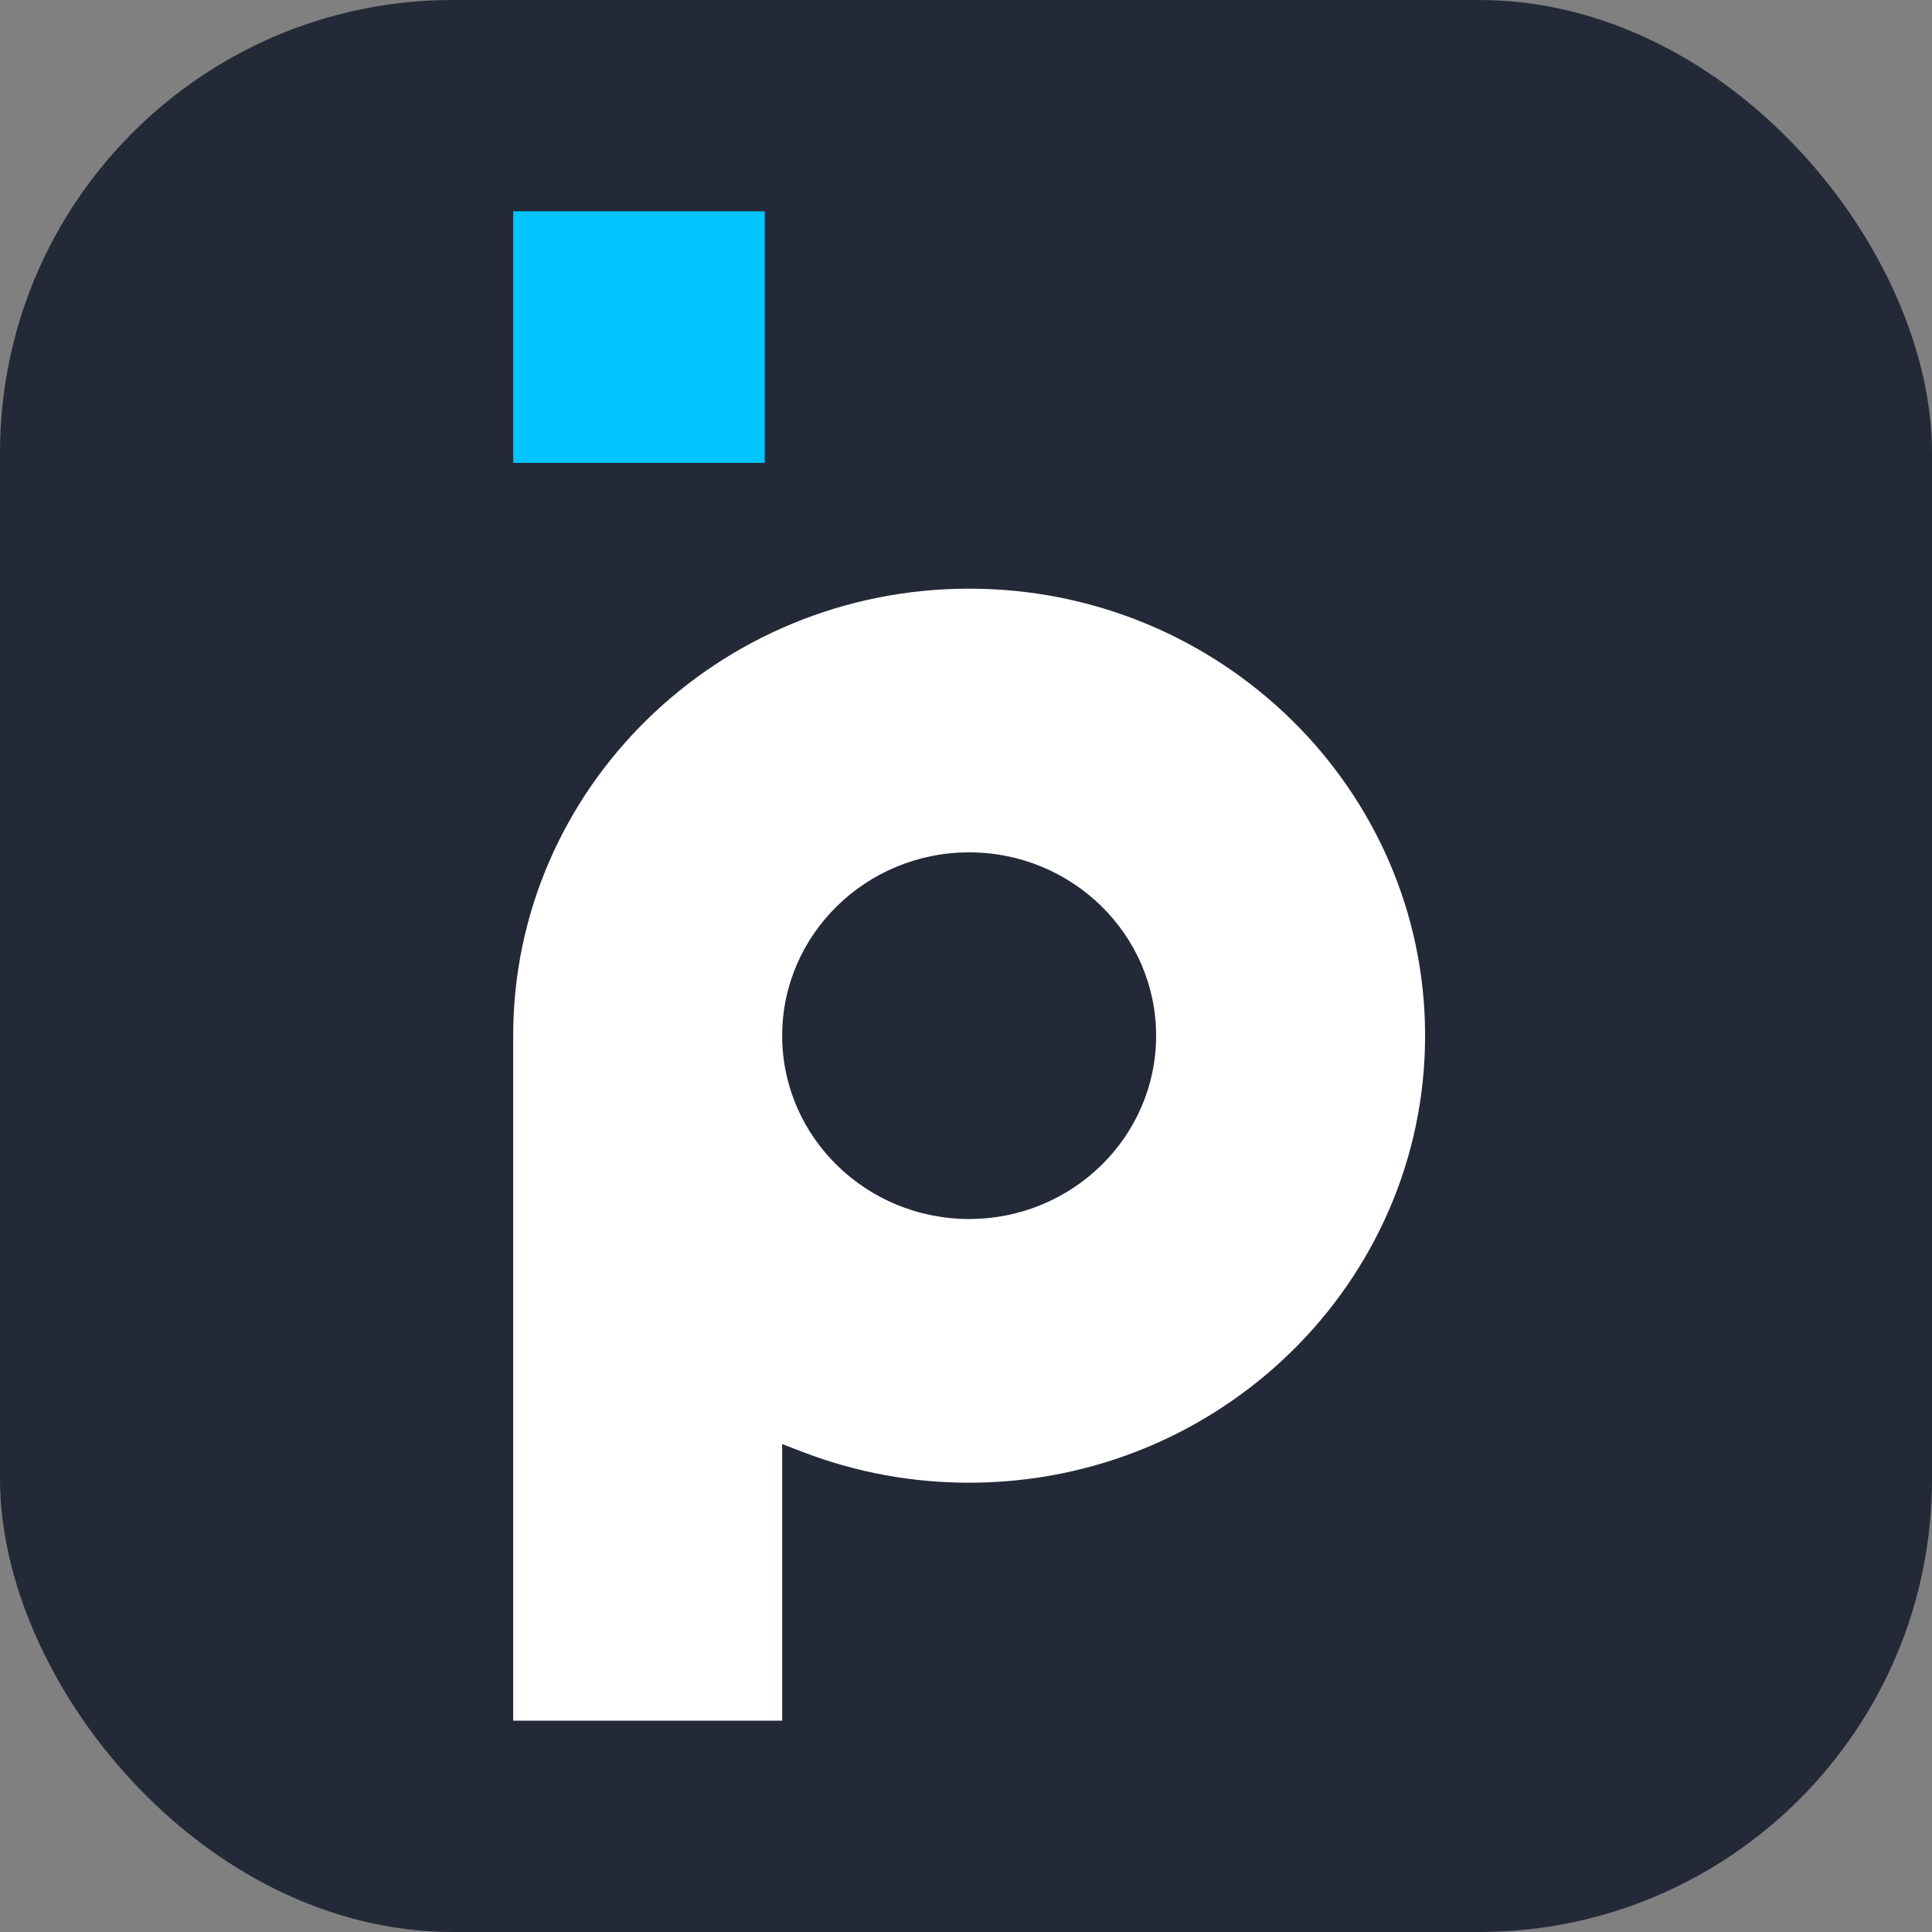 <svg width="256" height="256" viewBox="0 0 256 256" fill="none" xmlns="http://www.w3.org/2000/svg">
<rect x="0" y="0" width="256" height="256" fill="#808080" stroke="none"/>
<g clip-path="url(#clip0_381_555)">
<rect width="256" height="256" rx="60" fill="#242938"/>
<path d="M128.417 161.525C114.75 161.525 103.642 150.633 103.642 137.233C103.642 123.833 114.75 112.942 128.417 112.942C142.083 112.942 153.192 123.833 153.192 137.233C153.192 150.633 142.083 161.525 128.417 161.525ZM128.417 78C95.1 78 68 104.571 68 137.233V228H103.642V191.346L106.446 192.425C113.458 195.108 120.842 196.467 128.417 196.467C161.733 196.467 188.833 169.896 188.833 137.233C188.833 104.571 161.733 78 128.417 78Z" fill="white"/>
<path d="M68 61.333H101.333V28H68V61.333Z" fill="#00C5FF"/>
</g>
<defs>
<clipPath id="clip0_381_555">
<rect width="256" height="256" fill="white"/>
</clipPath>
</defs>
</svg>
